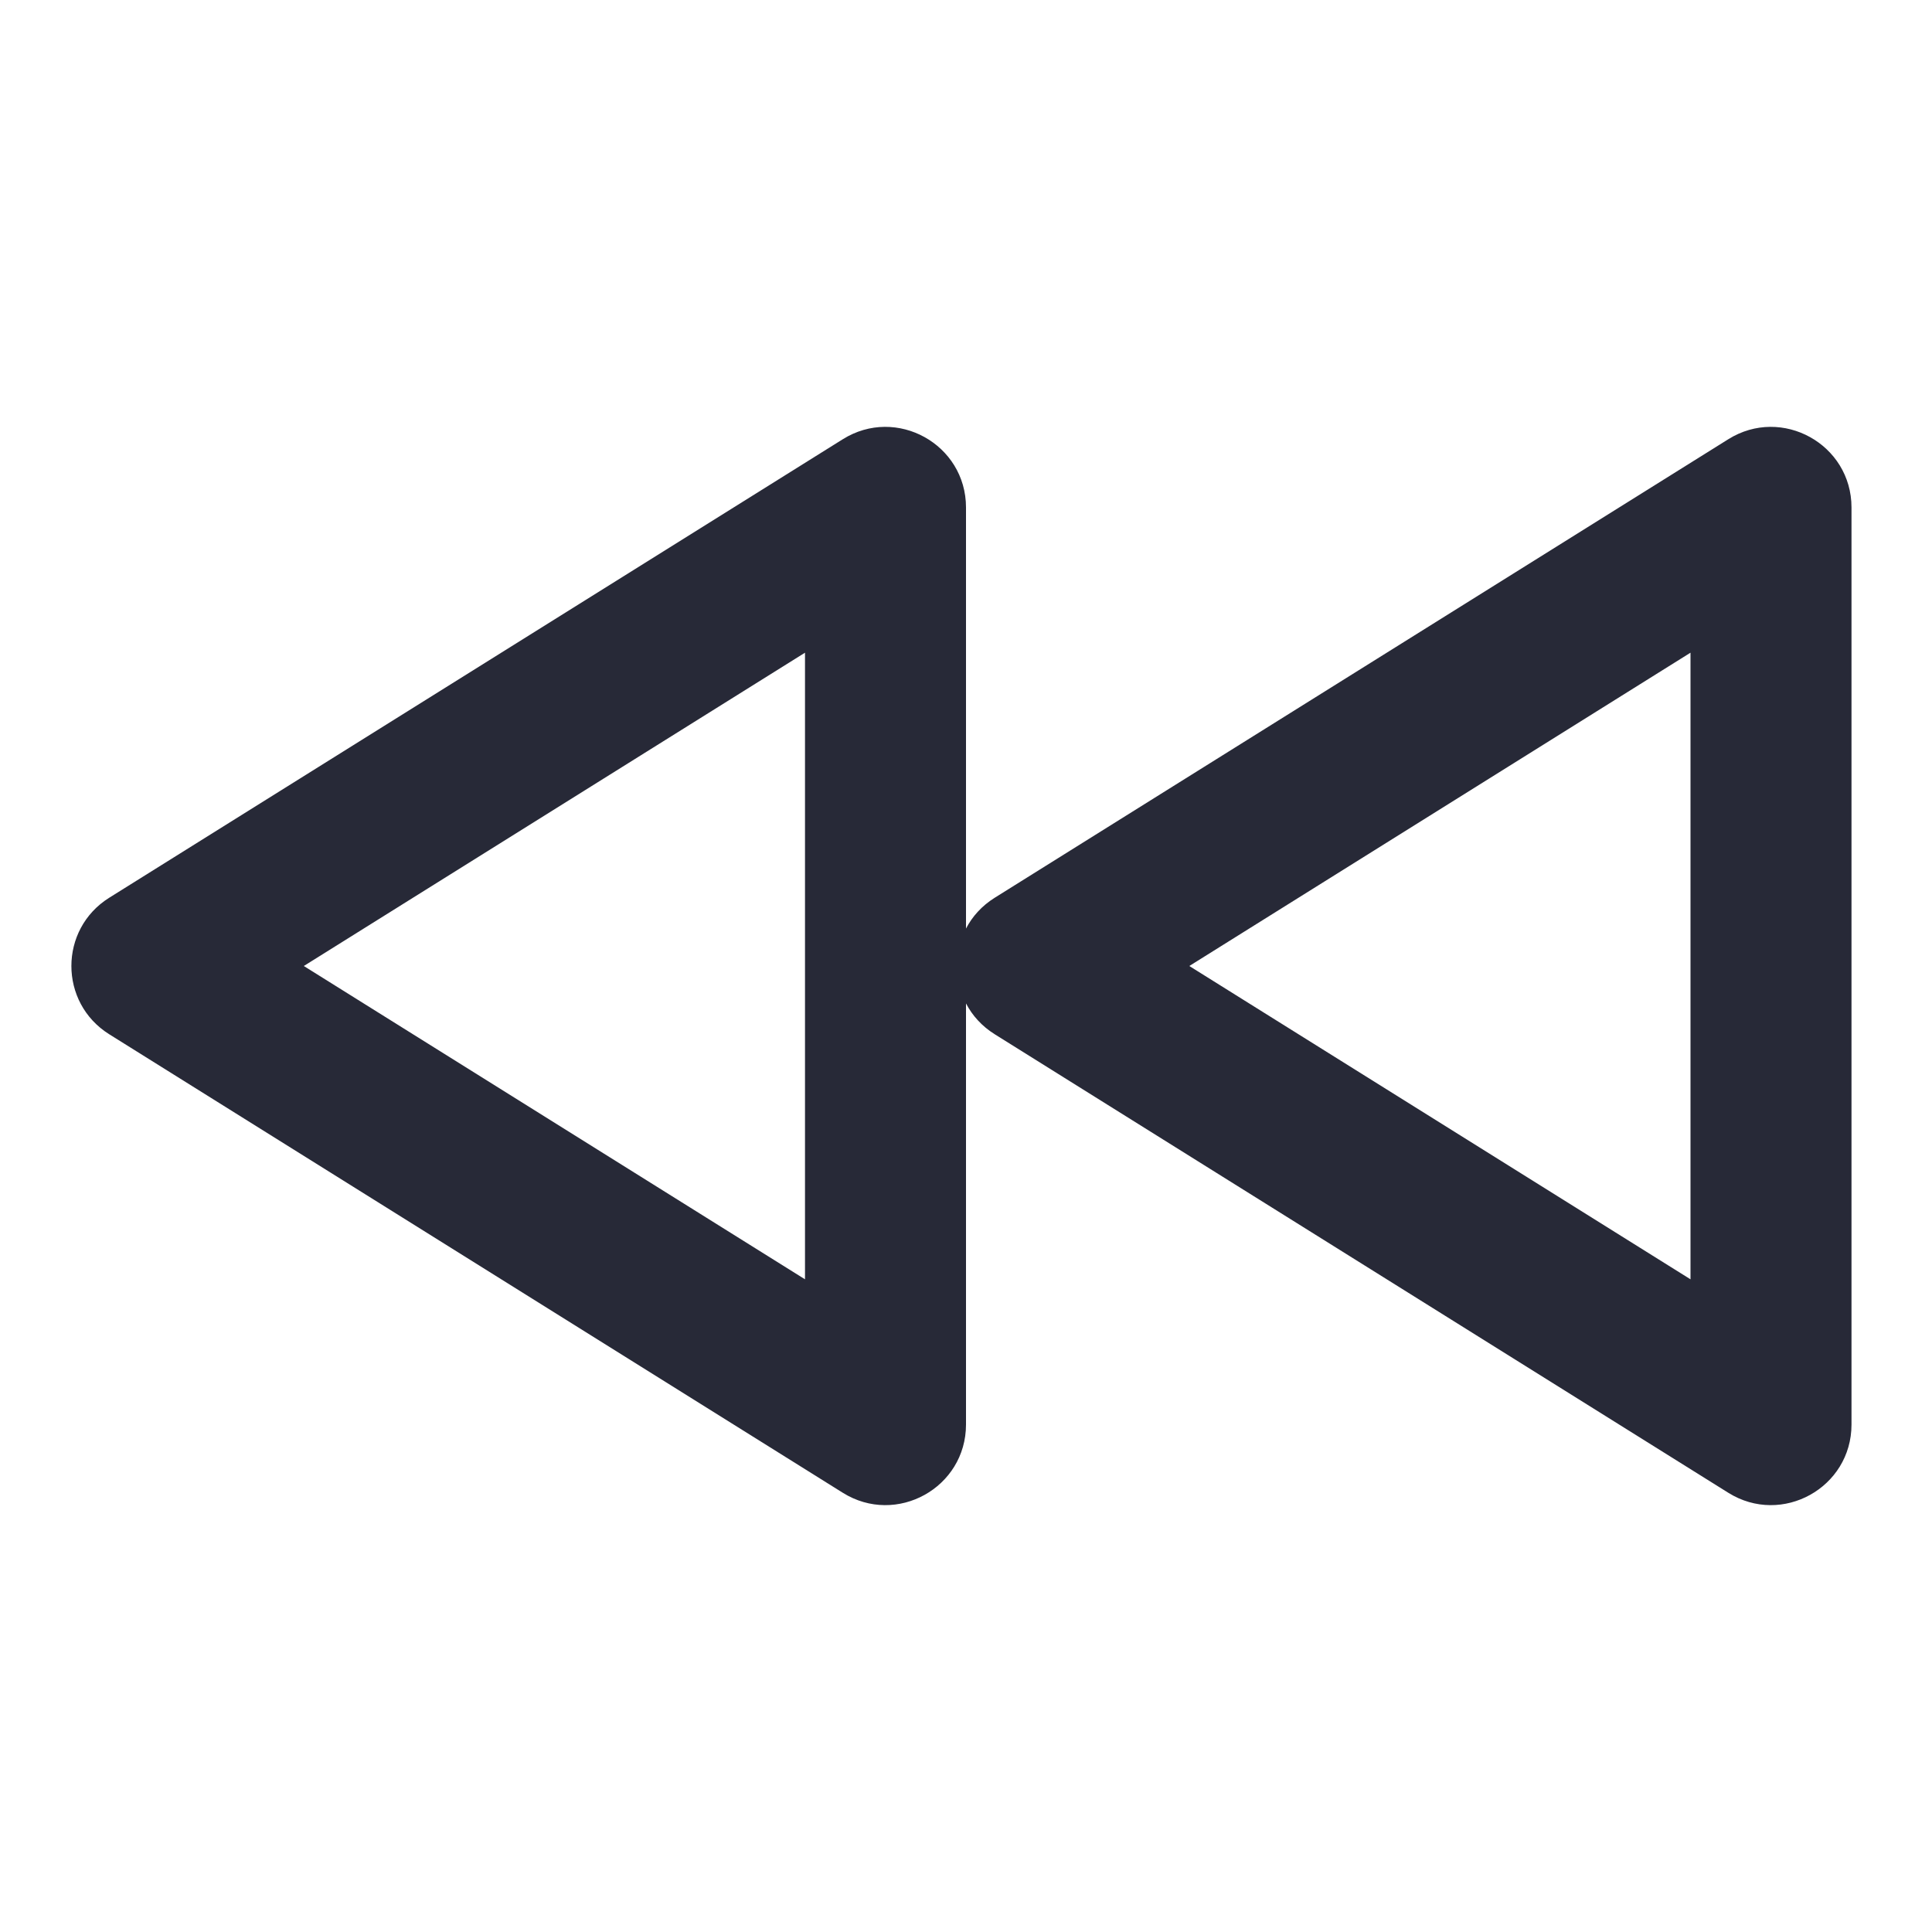 <svg width="24" height="24" viewBox="0 0 24 24" fill="none" xmlns="http://www.w3.org/2000/svg">
<path fill-rule="evenodd" clip-rule="evenodd" d="M10.47 5.456C11.136 5.04 12 5.519 12 6.304V11.535C12.078 11.385 12.197 11.252 12.357 11.152L21.47 5.456C22.136 5.04 23 5.519 23 6.304V17.696C23 18.481 22.136 18.96 21.47 18.544L12.357 12.848C12.197 12.748 12.078 12.615 12 12.465V17.696C12 18.481 11.136 18.96 10.47 18.544L1.357 12.848C0.73 12.456 0.73 11.544 1.357 11.152L10.47 5.456ZM3.774 12L10 8.108V15.892L3.774 12ZM21 8.108L14.774 12L21 15.892V8.108Z" fill="#272937"/>
</svg>
